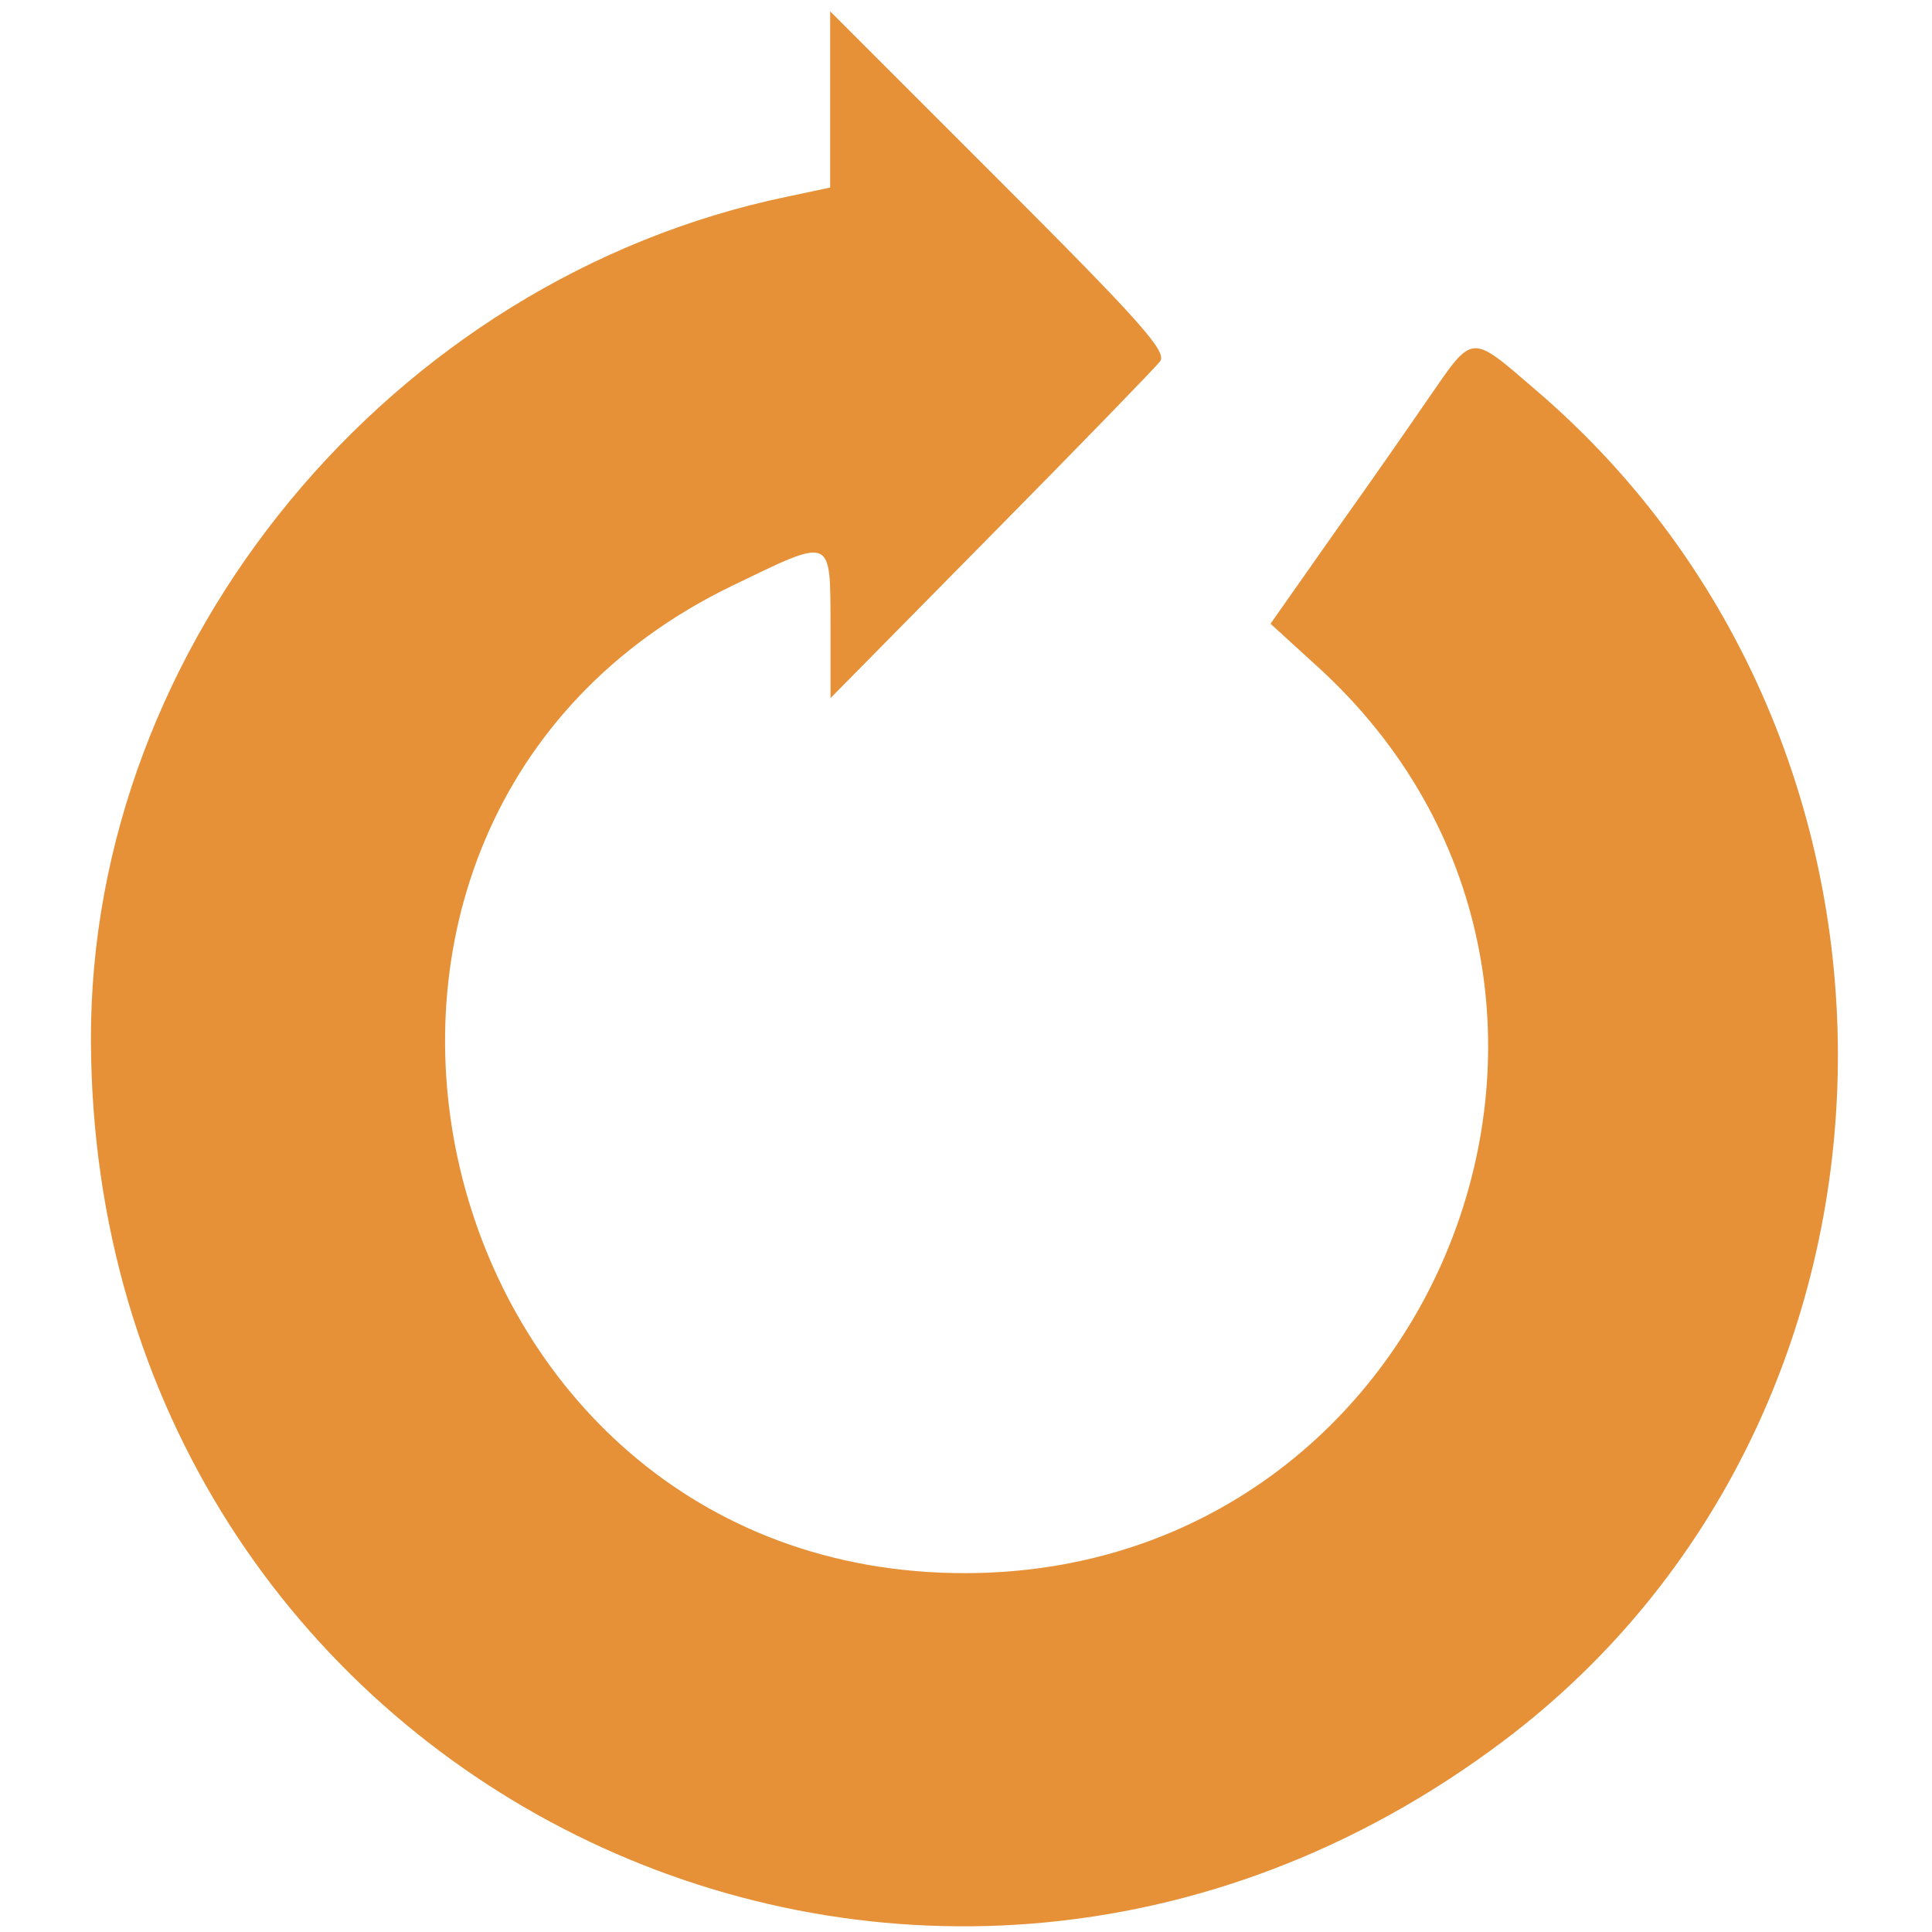 <?xml version="1.0" standalone="no"?>
<!DOCTYPE svg PUBLIC "-//W3C//DTD SVG 20010904//EN"
 "http://www.w3.org/TR/2001/REC-SVG-20010904/DTD/svg10.dtd">
<svg version="1.0" xmlns="http://www.w3.org/2000/svg"
 width="256pt" height="256pt" viewBox="0 0 256 256"
 preserveAspectRatio="xMidYMid meet" transform="rotate 90">
<g transform="translate(0,256) scale(0.05,-0.05)"
fill="#e69138" stroke="none">
<path d="M2200 4856 l0 -233 -113 -24 c-1051 -218 -1850 -1186 -1846 -2237 7
-1960 2175 -3036 3743 -1856 1147 863 1188 2641 83 3583 -172 148 -162 148
-281 -24 -43 -63 -155 -224 -249 -356 l-170 -242 125 -114 c930 -847 328
-2399 -932 -2402 -1449 -3 -1920 1988 -619 2617 267 129 259 132 260 -103 l0
-195 425 431 c233 236 435 444 448 461 20 25 -47 101 -425 479 l-449 449 0
-234z"/>
</g>
</svg>
